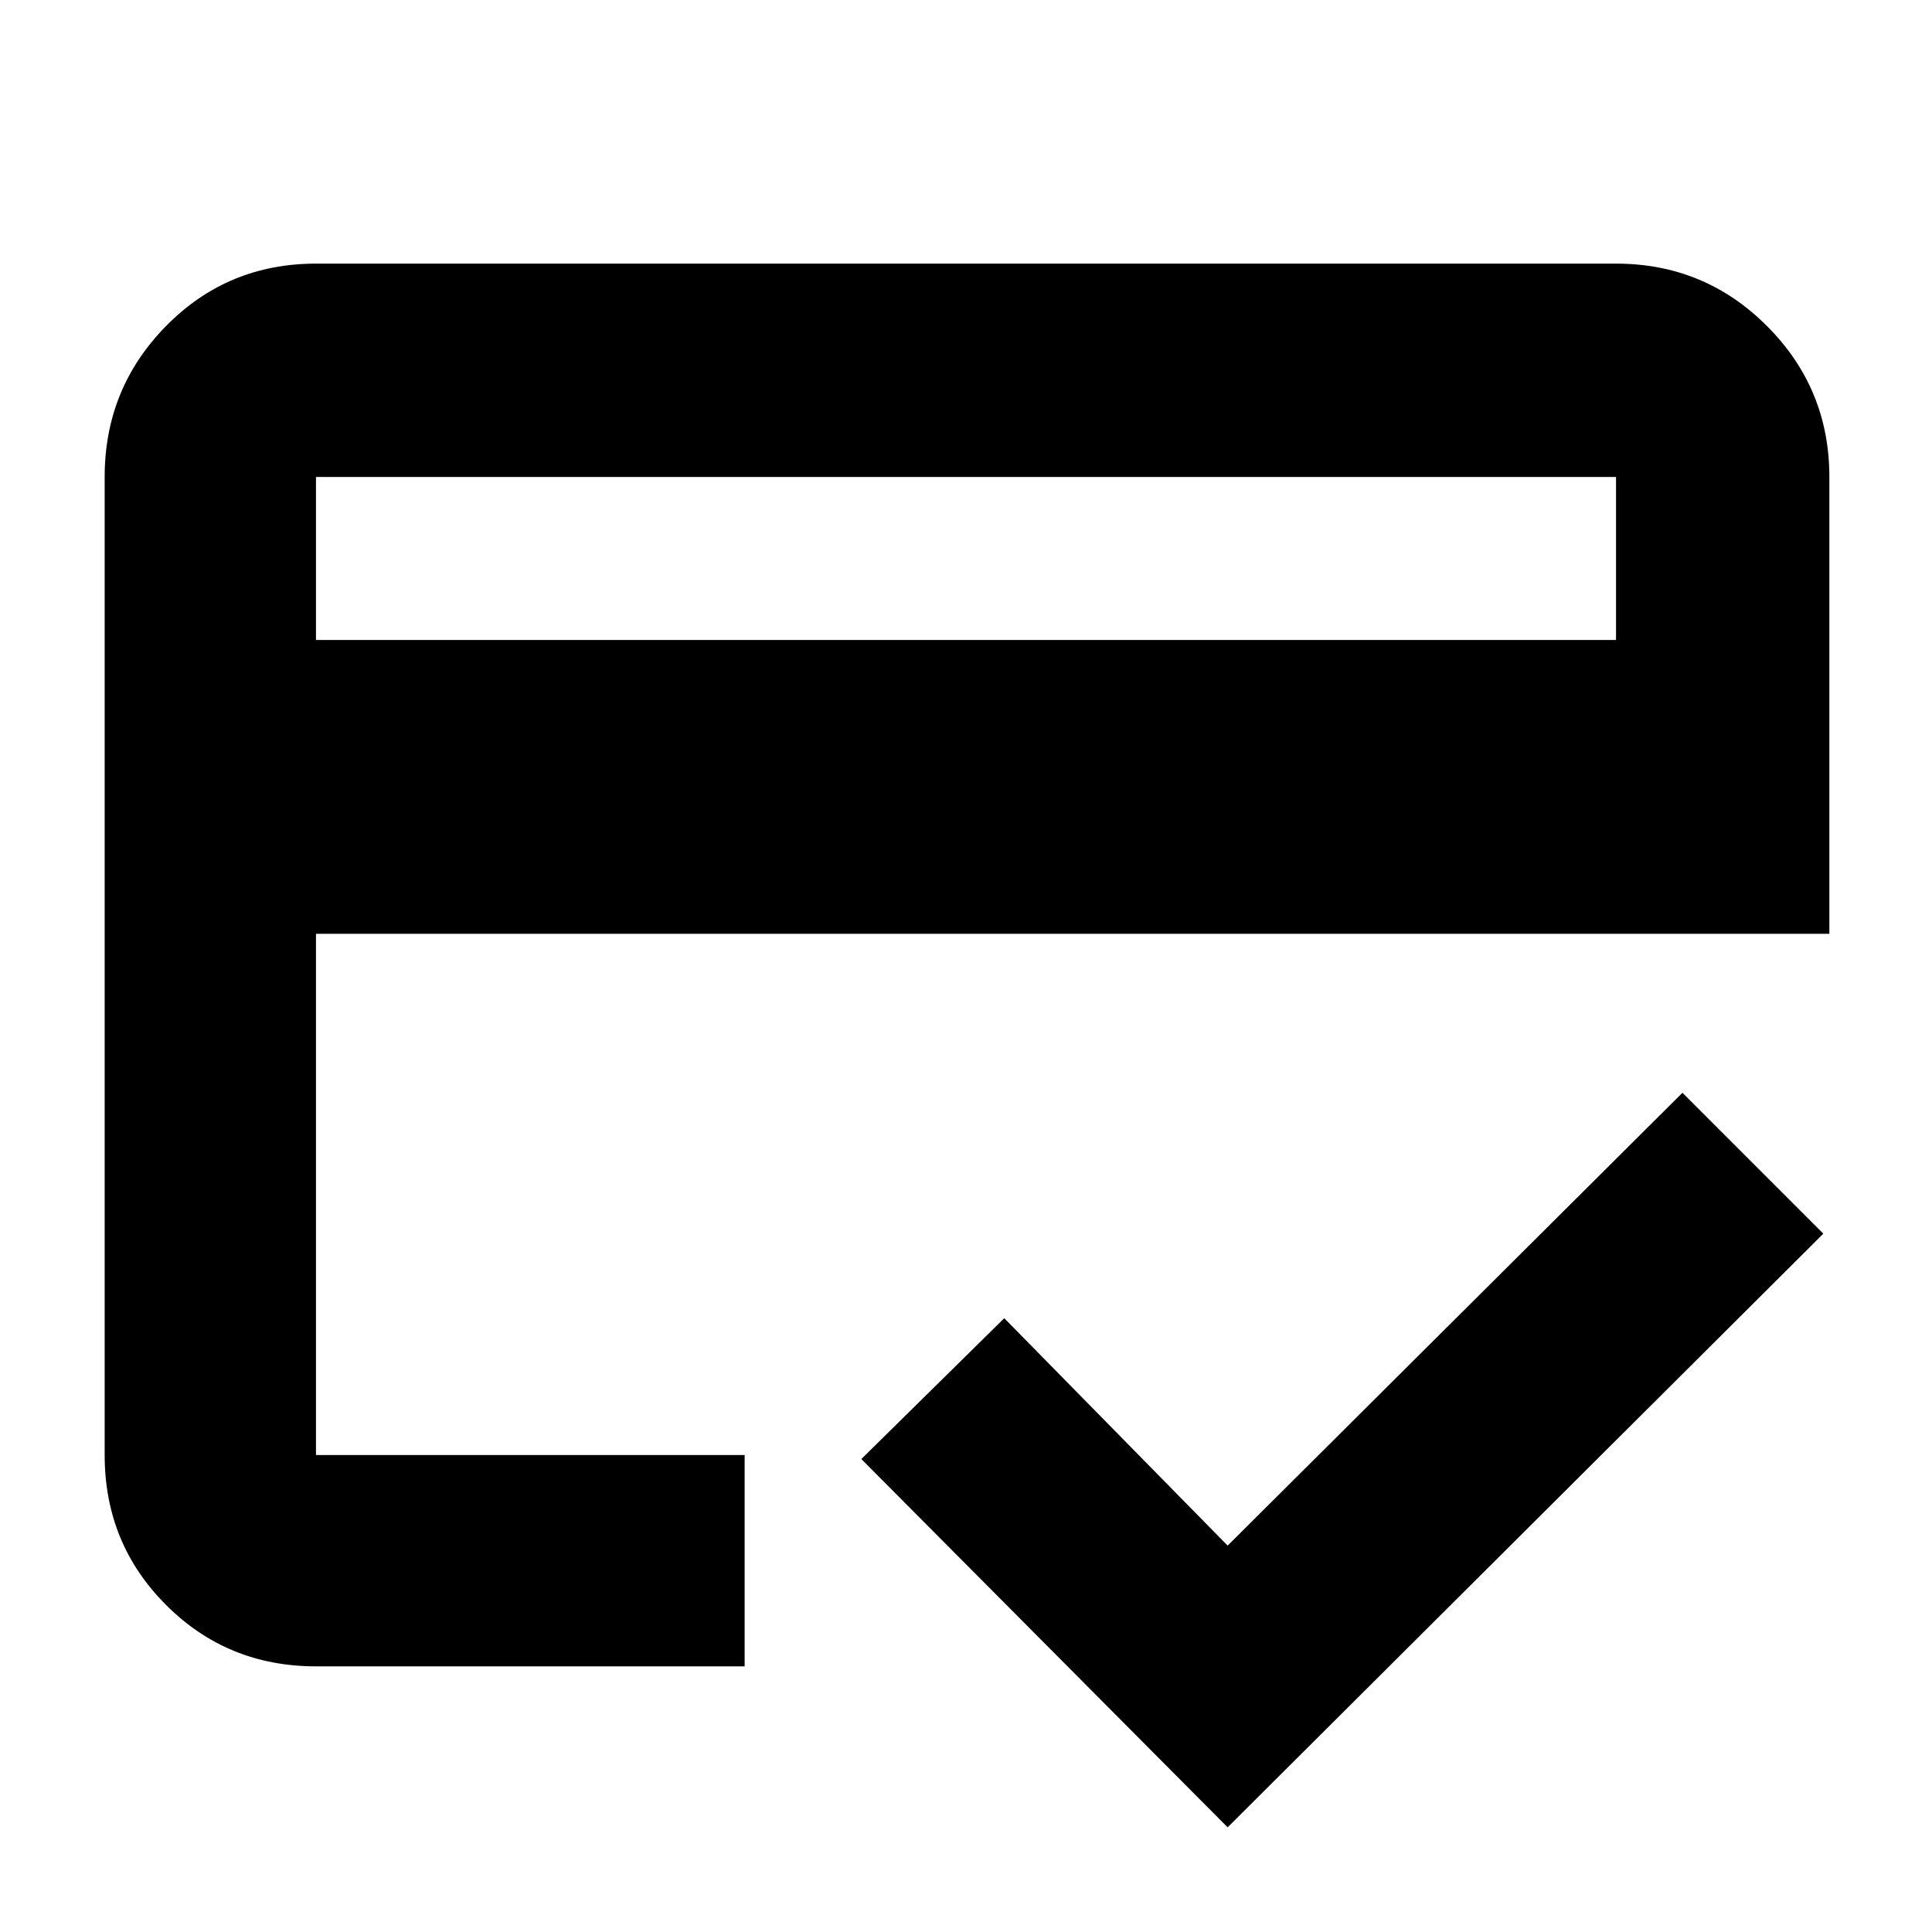 <svg xmlns="http://www.w3.org/2000/svg" height="40" width="40"><path d="M6.542 13.25h26.916V9.875H6.542ZM2.167 9.875q0-1.833 1.271-3.125 1.27-1.292 3.104-1.292h26.916q1.834 0 3.125 1.292 1.292 1.292 1.292 3.125v9.458H6.542v10.792h8.875V34.5H6.542q-1.834 0-3.104-1.271-1.271-1.271-1.271-3.104Zm23.25 27.958-7.584-7.625 2.959-2.916L25.417 32l9.416-9.375 2.917 2.917ZM6.542 9.875v20.25-6.75 4.792V9.875Z"/></svg>